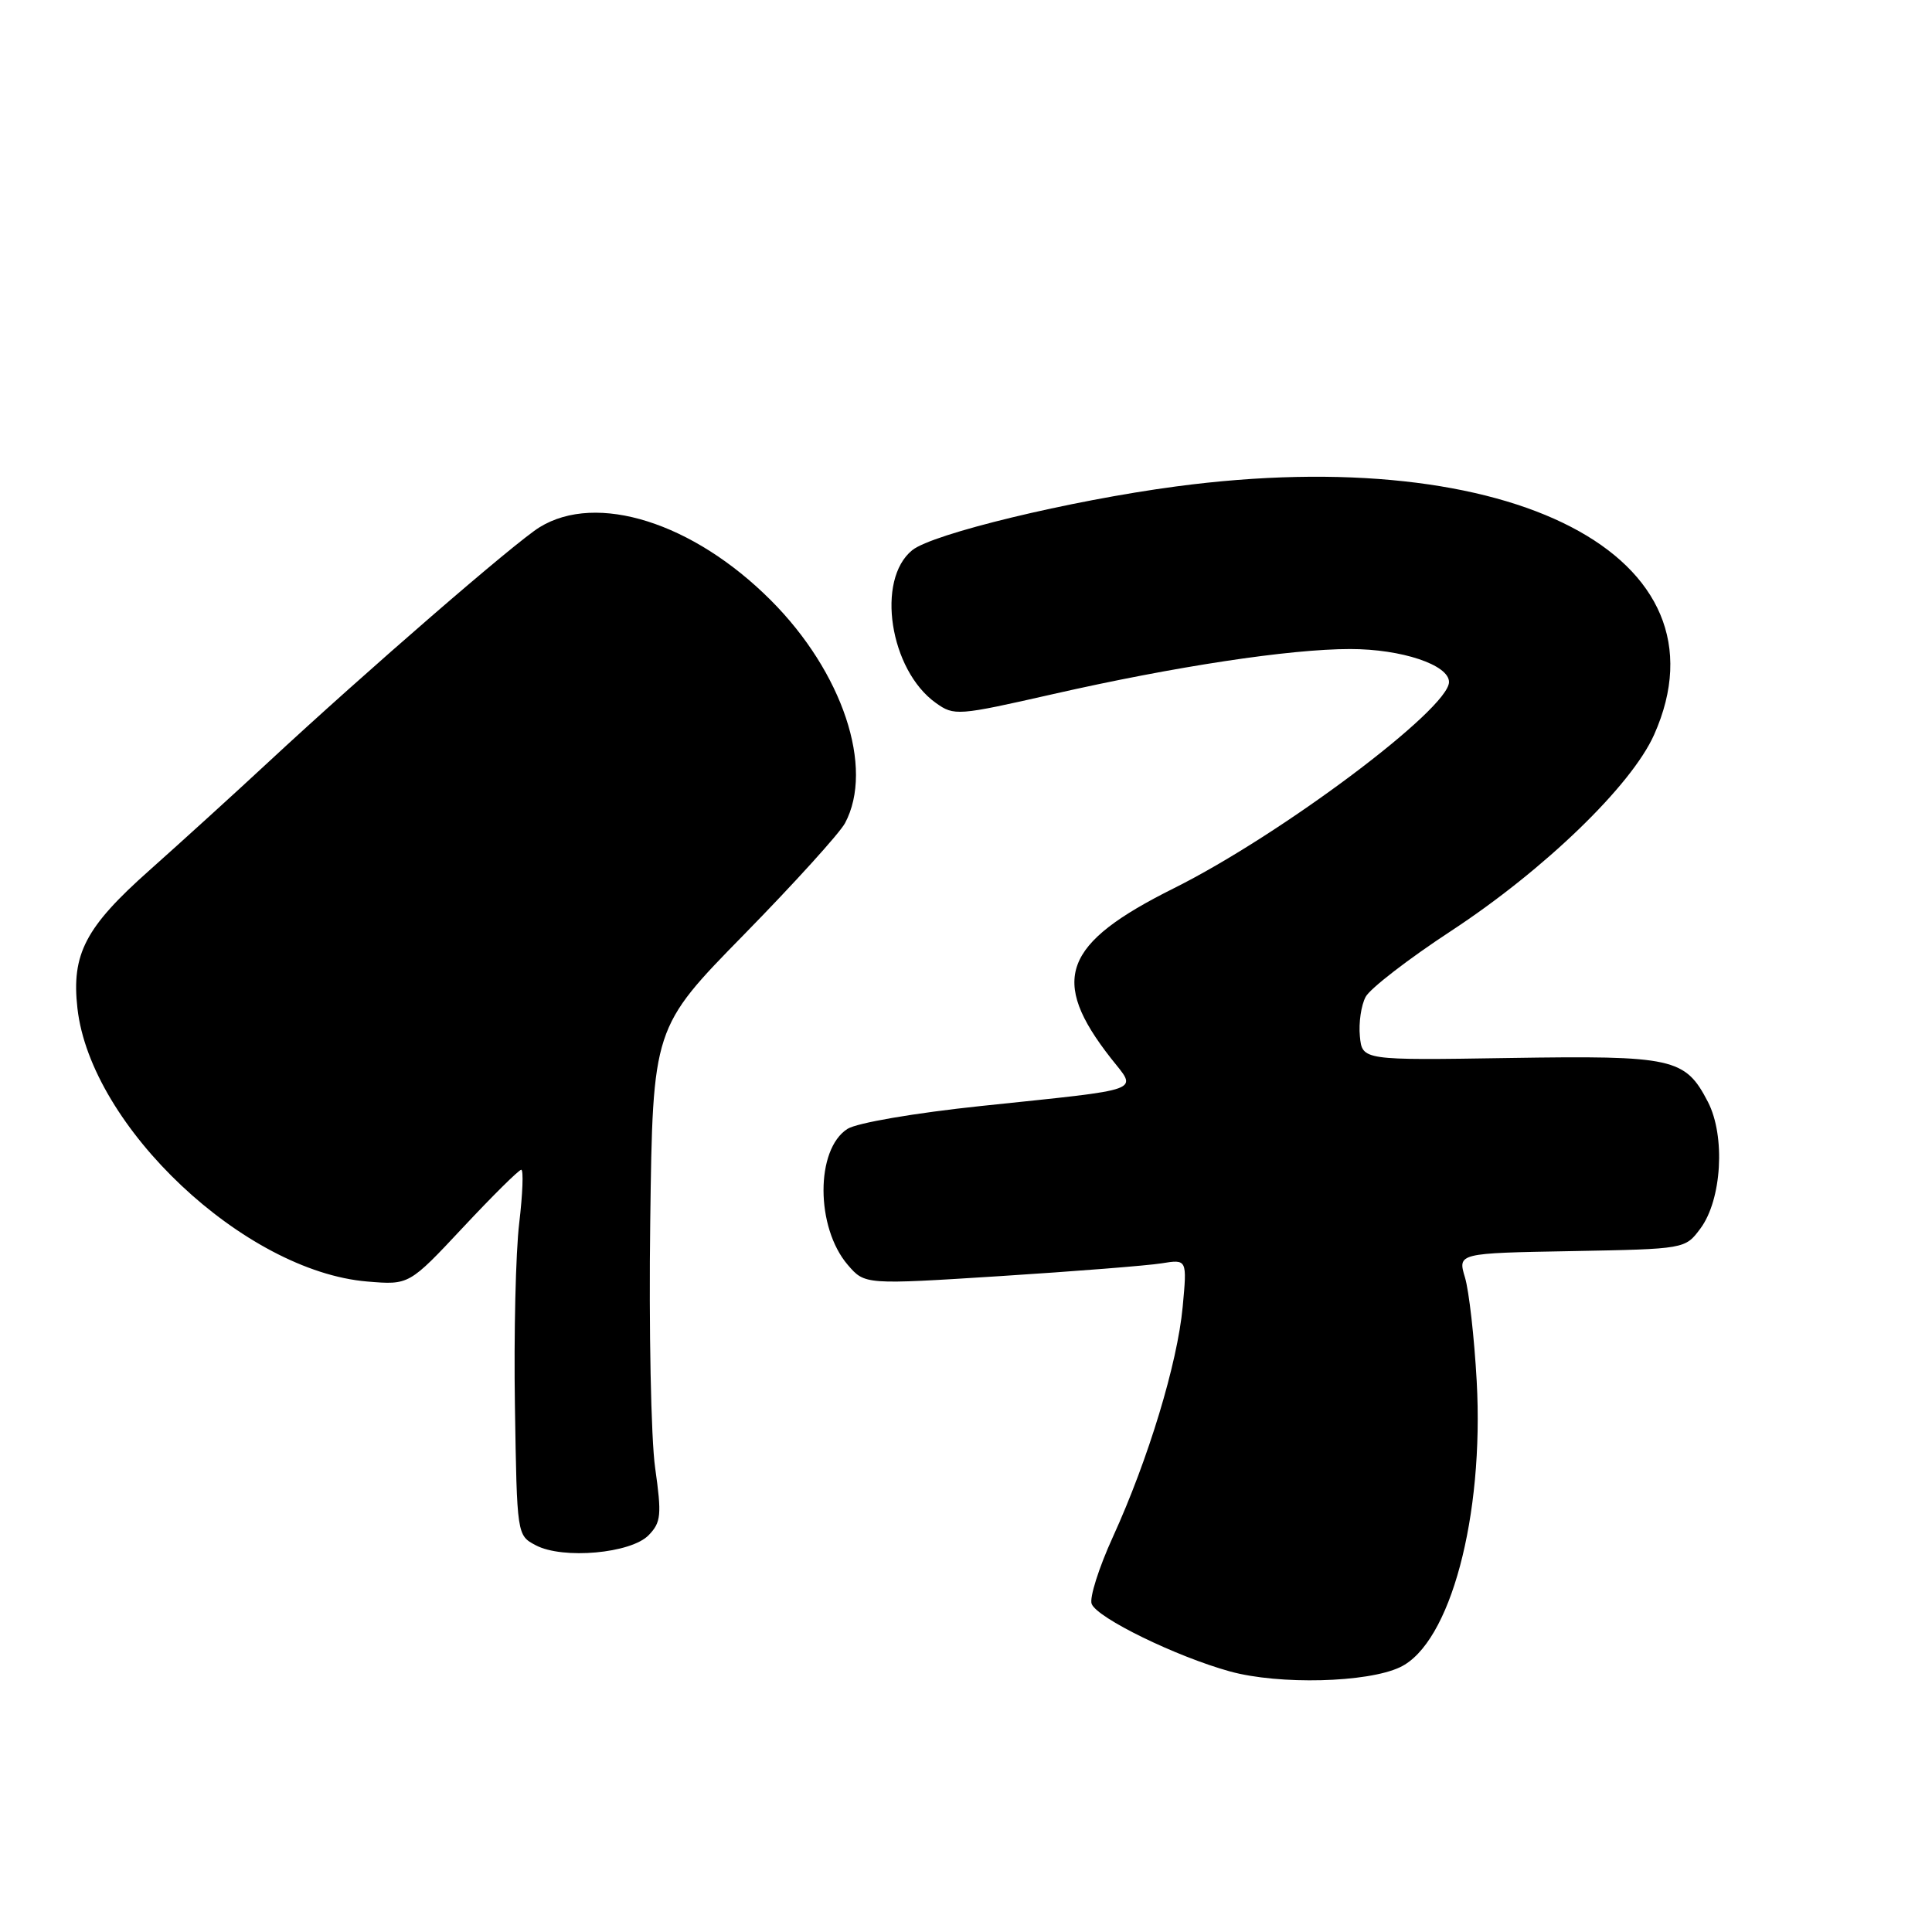 <?xml version="1.0" encoding="UTF-8" standalone="no"?>
<!DOCTYPE svg PUBLIC "-//W3C//DTD SVG 1.1//EN" "http://www.w3.org/Graphics/SVG/1.1/DTD/svg11.dtd" >
<svg xmlns="http://www.w3.org/2000/svg" xmlns:xlink="http://www.w3.org/1999/xlink" version="1.1" viewBox="0 0 256 256">
 <g >
 <path fill="currentColor"
d=" M 185.52 220.91 C 192.16 217.76 196.66 200.95 195.67 183.00 C 195.35 177.22 194.65 171.05 194.12 169.28 C 193.15 166.05 193.15 166.05 208.22 165.78 C 223.29 165.50 223.29 165.50 225.31 162.79 C 228.15 158.98 228.65 150.55 226.31 146.01 C 223.29 140.19 221.76 139.85 200.00 140.19 C 180.50 140.50 180.50 140.50 180.19 137.30 C 180.02 135.53 180.36 133.19 180.96 132.08 C 181.55 130.98 186.64 127.05 192.27 123.36 C 204.65 115.23 216.18 104.09 219.18 97.35 C 229.71 73.73 200.42 58.52 155.81 64.46 C 141.76 66.33 123.56 70.73 120.88 72.90 C 116.04 76.81 117.89 88.78 124.00 93.14 C 126.43 94.88 126.89 94.84 139.50 91.98 C 155.70 88.30 170.88 86.00 178.91 86.00 C 185.72 86.00 192.00 88.10 192.00 90.37 C 192.00 93.93 169.77 110.60 155.56 117.69 C 140.80 125.05 139.04 129.80 147.20 140.22 C 150.73 144.72 152.05 144.23 130.00 146.55 C 121.16 147.48 113.55 148.79 112.30 149.58 C 108.04 152.29 108.07 162.65 112.34 167.61 C 114.60 170.23 114.60 170.23 132.55 169.09 C 142.42 168.46 152.03 167.70 153.90 167.40 C 157.30 166.85 157.30 166.85 156.71 173.18 C 156.01 180.66 152.17 193.33 147.46 203.66 C 145.60 207.73 144.34 211.72 144.65 212.52 C 145.36 214.39 155.89 219.52 163.00 221.48 C 169.50 223.26 181.19 222.97 185.52 220.91 Z  M 85.96 203.41 C 87.60 201.71 87.69 200.75 86.81 194.50 C 86.26 190.65 85.97 175.95 86.16 161.83 C 86.50 136.17 86.50 136.17 98.59 123.83 C 105.23 117.05 111.25 110.41 111.97 109.07 C 115.88 101.74 111.65 89.05 102.13 79.53 C 91.84 69.23 79.06 65.20 71.50 69.86 C 68.26 71.85 48.43 89.03 35.49 101.05 C 31.08 105.15 24.01 111.57 19.79 115.33 C 11.31 122.86 9.45 126.43 10.26 133.60 C 12.02 149.27 32.39 168.46 48.68 169.81 C 54.21 170.27 54.21 170.27 61.36 162.63 C 65.29 158.43 68.76 154.99 69.07 155.00 C 69.38 155.00 69.26 158.17 68.80 162.06 C 68.33 165.94 68.08 176.84 68.23 186.28 C 68.50 203.44 68.50 203.44 71.00 204.76 C 74.58 206.65 83.63 205.84 85.96 203.41 Z "/>
</g>
</svg>